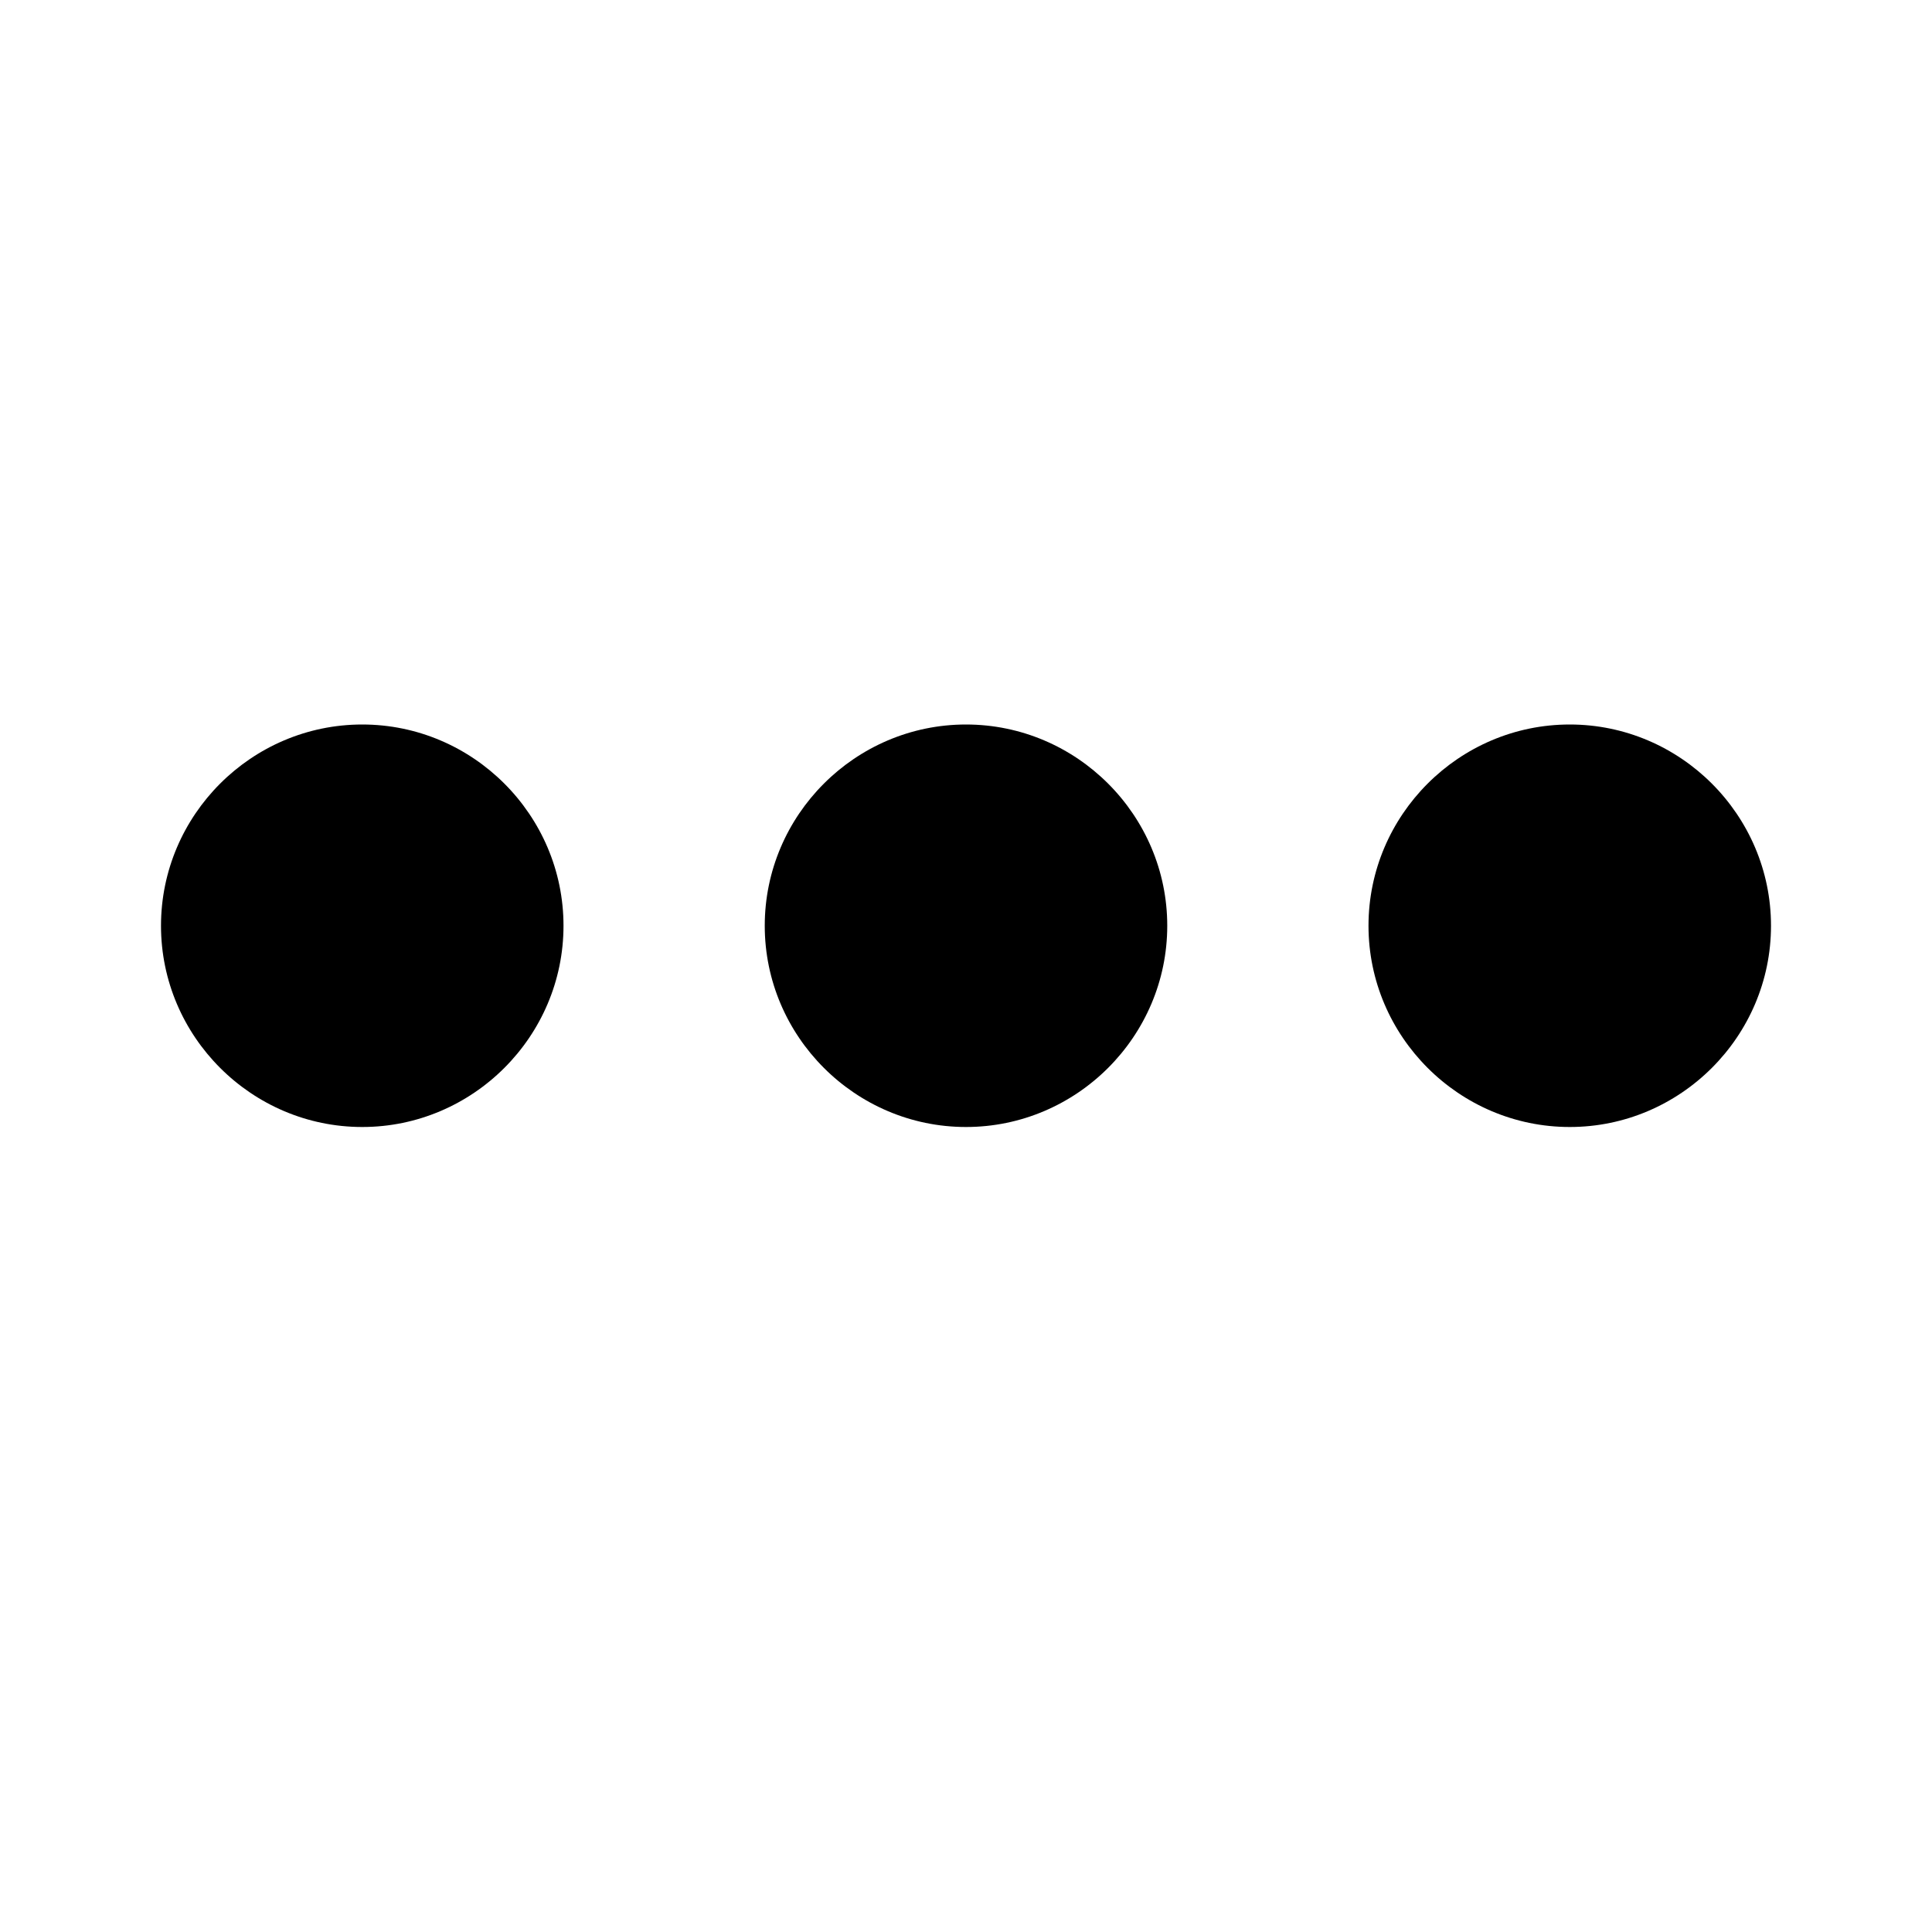 <svg width="24" height="24" viewBox="0 0 24 24" fill="none" xmlns="http://www.w3.org/2000/svg">
<path d="M4.5 9C3.125 9 2 10.125 2 11.5C2 12.875 3.125 14 4.5 14C5.875 14 7 12.875 7 11.5C7 10.125 5.875 9 4.5 9ZM19.5 9C18.125 9 17 10.125 17 11.5C17 12.875 18.125 14 19.5 14C20.875 14 22 12.875 22 11.5C22 10.125 20.875 9 19.5 9ZM12 9C10.625 9 9.5 10.125 9.5 11.5C9.5 12.875 10.625 14 12 14C13.375 14 14.5 12.875 14.5 11.5C14.5 10.125 13.375 9 12 9Z" fill="black"/>
</svg>
